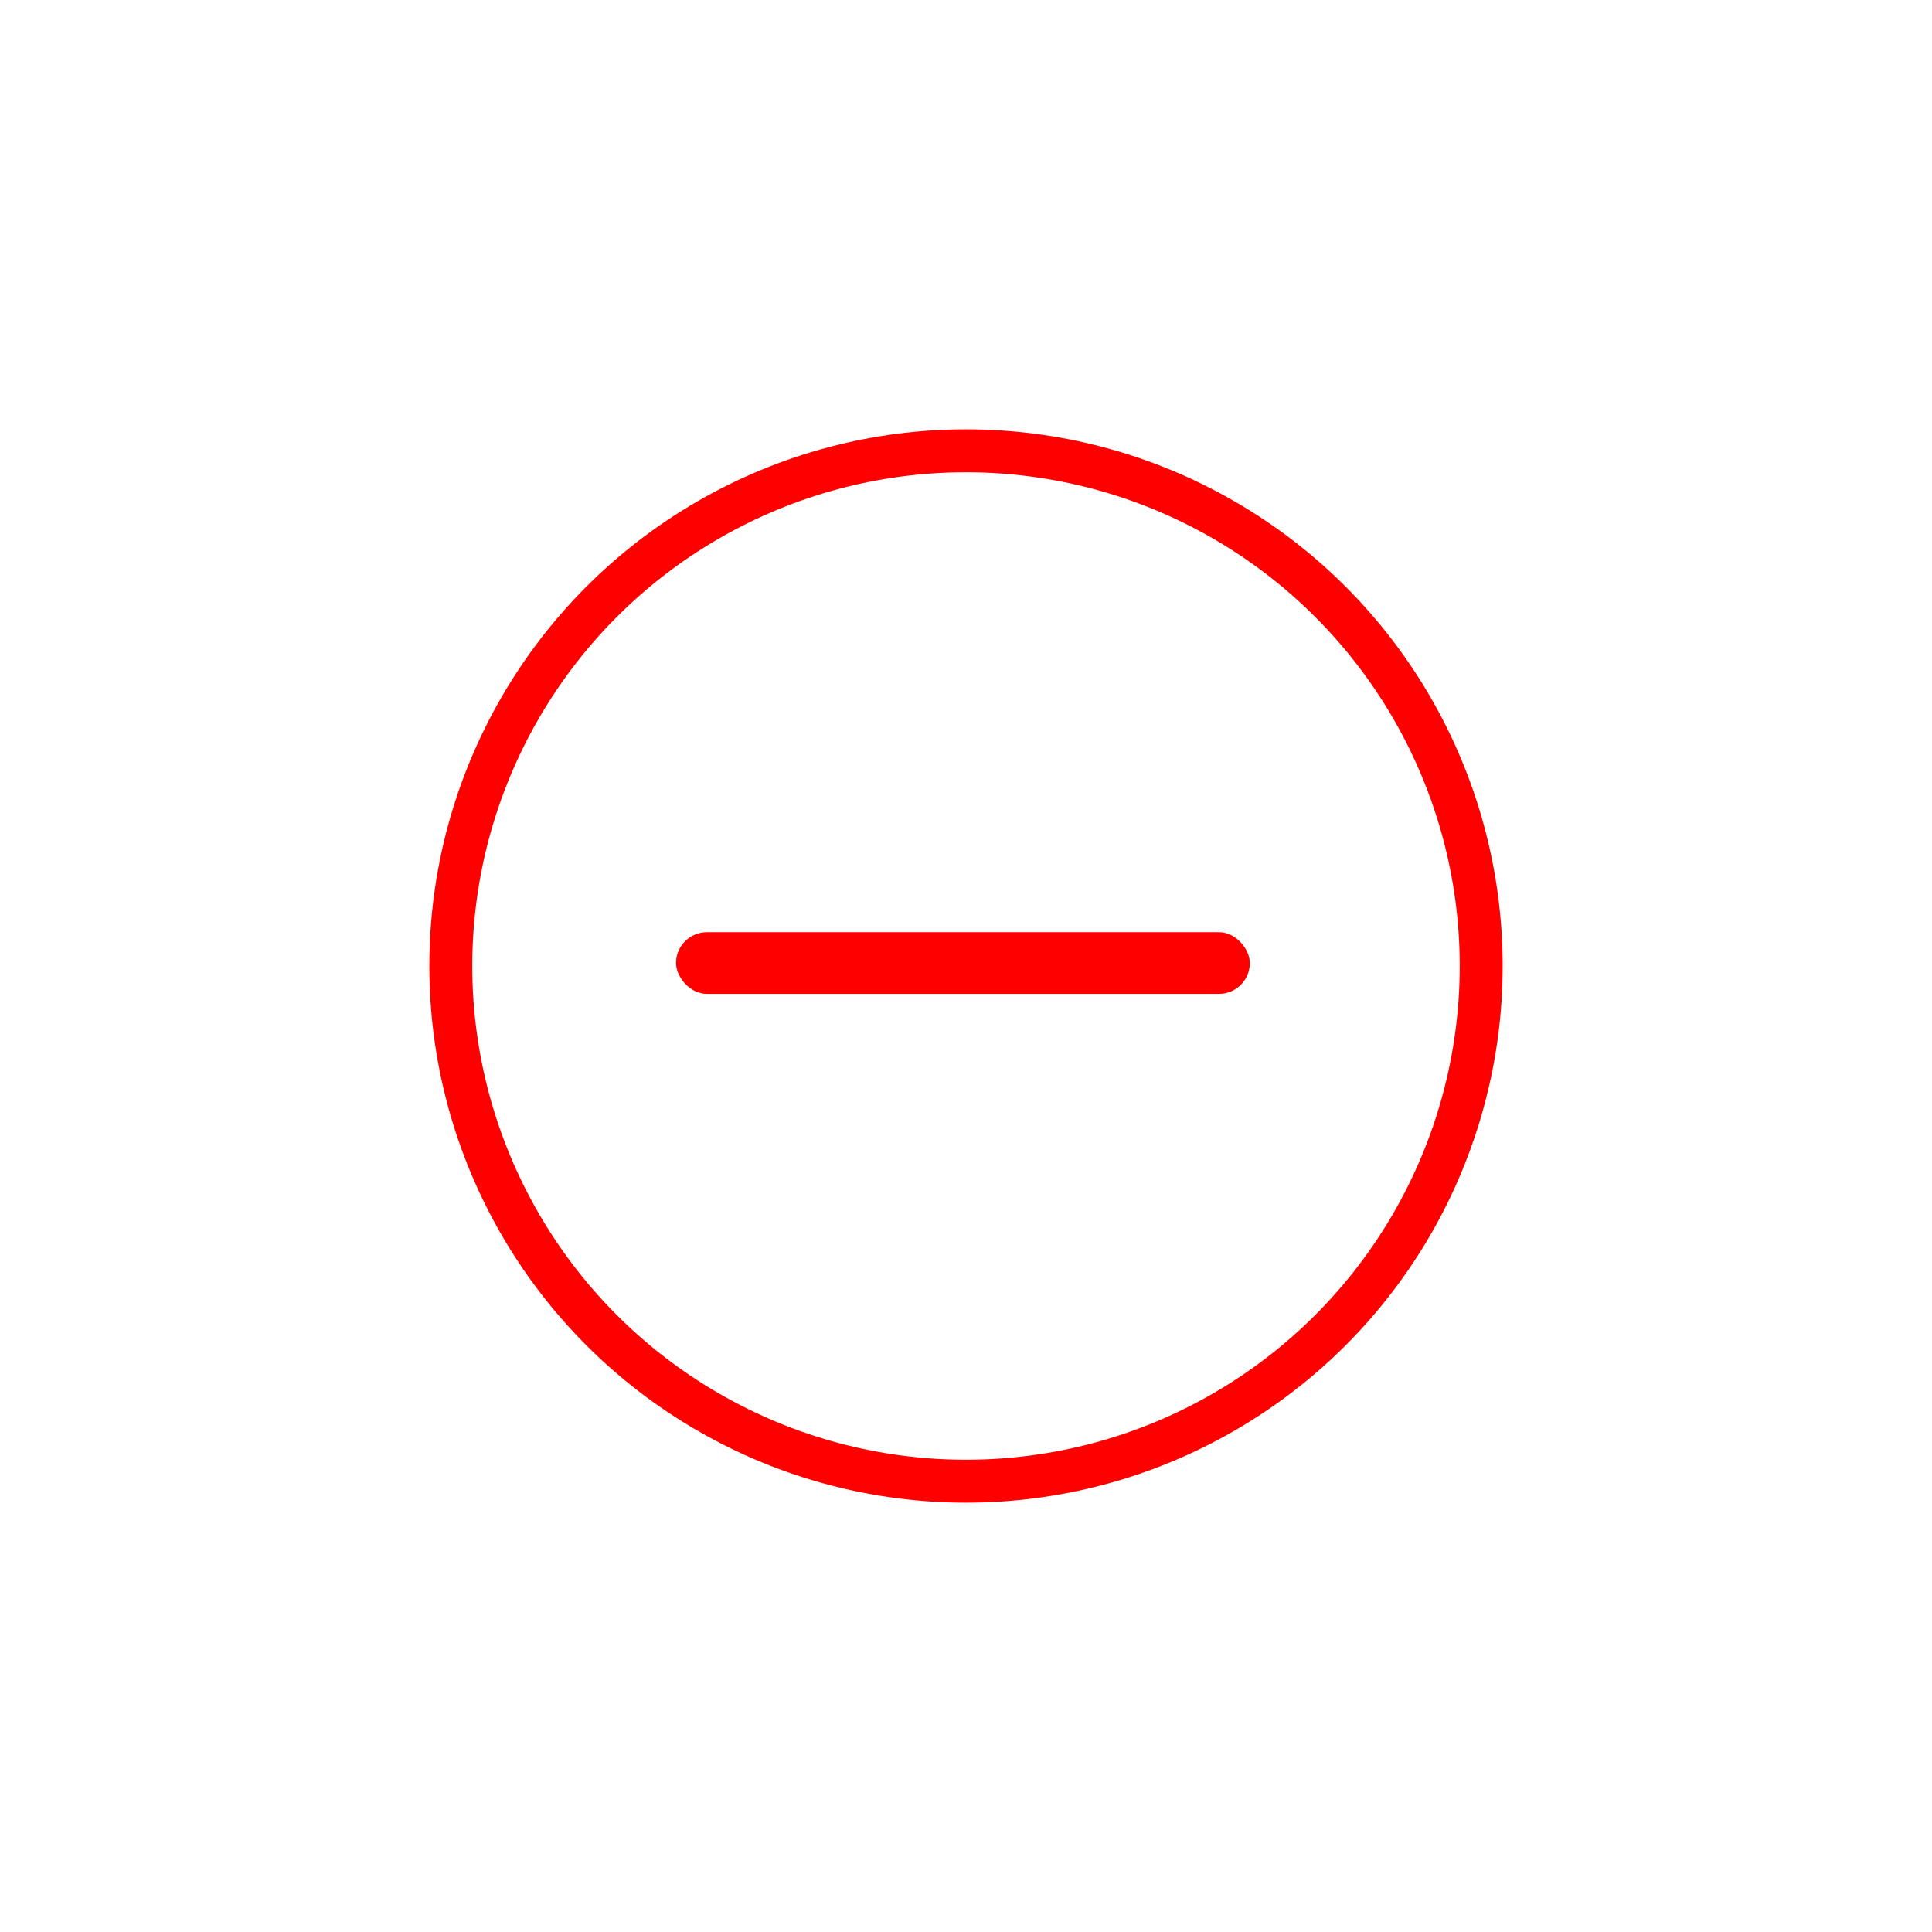<svg xmlns="http://www.w3.org/2000/svg" xmlns:xlink="http://www.w3.org/1999/xlink" width="45" height="45" viewBox="0 0 45 45">
  <defs>
    <clipPath id="clip-RemoveShareIcon">
      <rect width="45" height="45"/>
    </clipPath>
  </defs>
  <g id="RemoveShareIcon" clip-path="url(#clip-RemoveShareIcon)">
    <g id="Group_3099" data-name="Group 3099" transform="translate(4 4)">
      <g id="Ellipse_515" data-name="Ellipse 515" transform="translate(6 6)" fill="none" stroke="red" stroke-width="1">
        <circle cx="12.5" cy="12.5" r="12.5" stroke="none"/>
        <circle cx="12.5" cy="12.5" r="12" fill="none"/>
      </g>
      <rect id="Rectangle_6649" data-name="Rectangle 6649" width="13.365" height="1.436" rx="0.718" transform="translate(11.746 17.713)" fill="red"/>
    </g>
  </g>
</svg>
